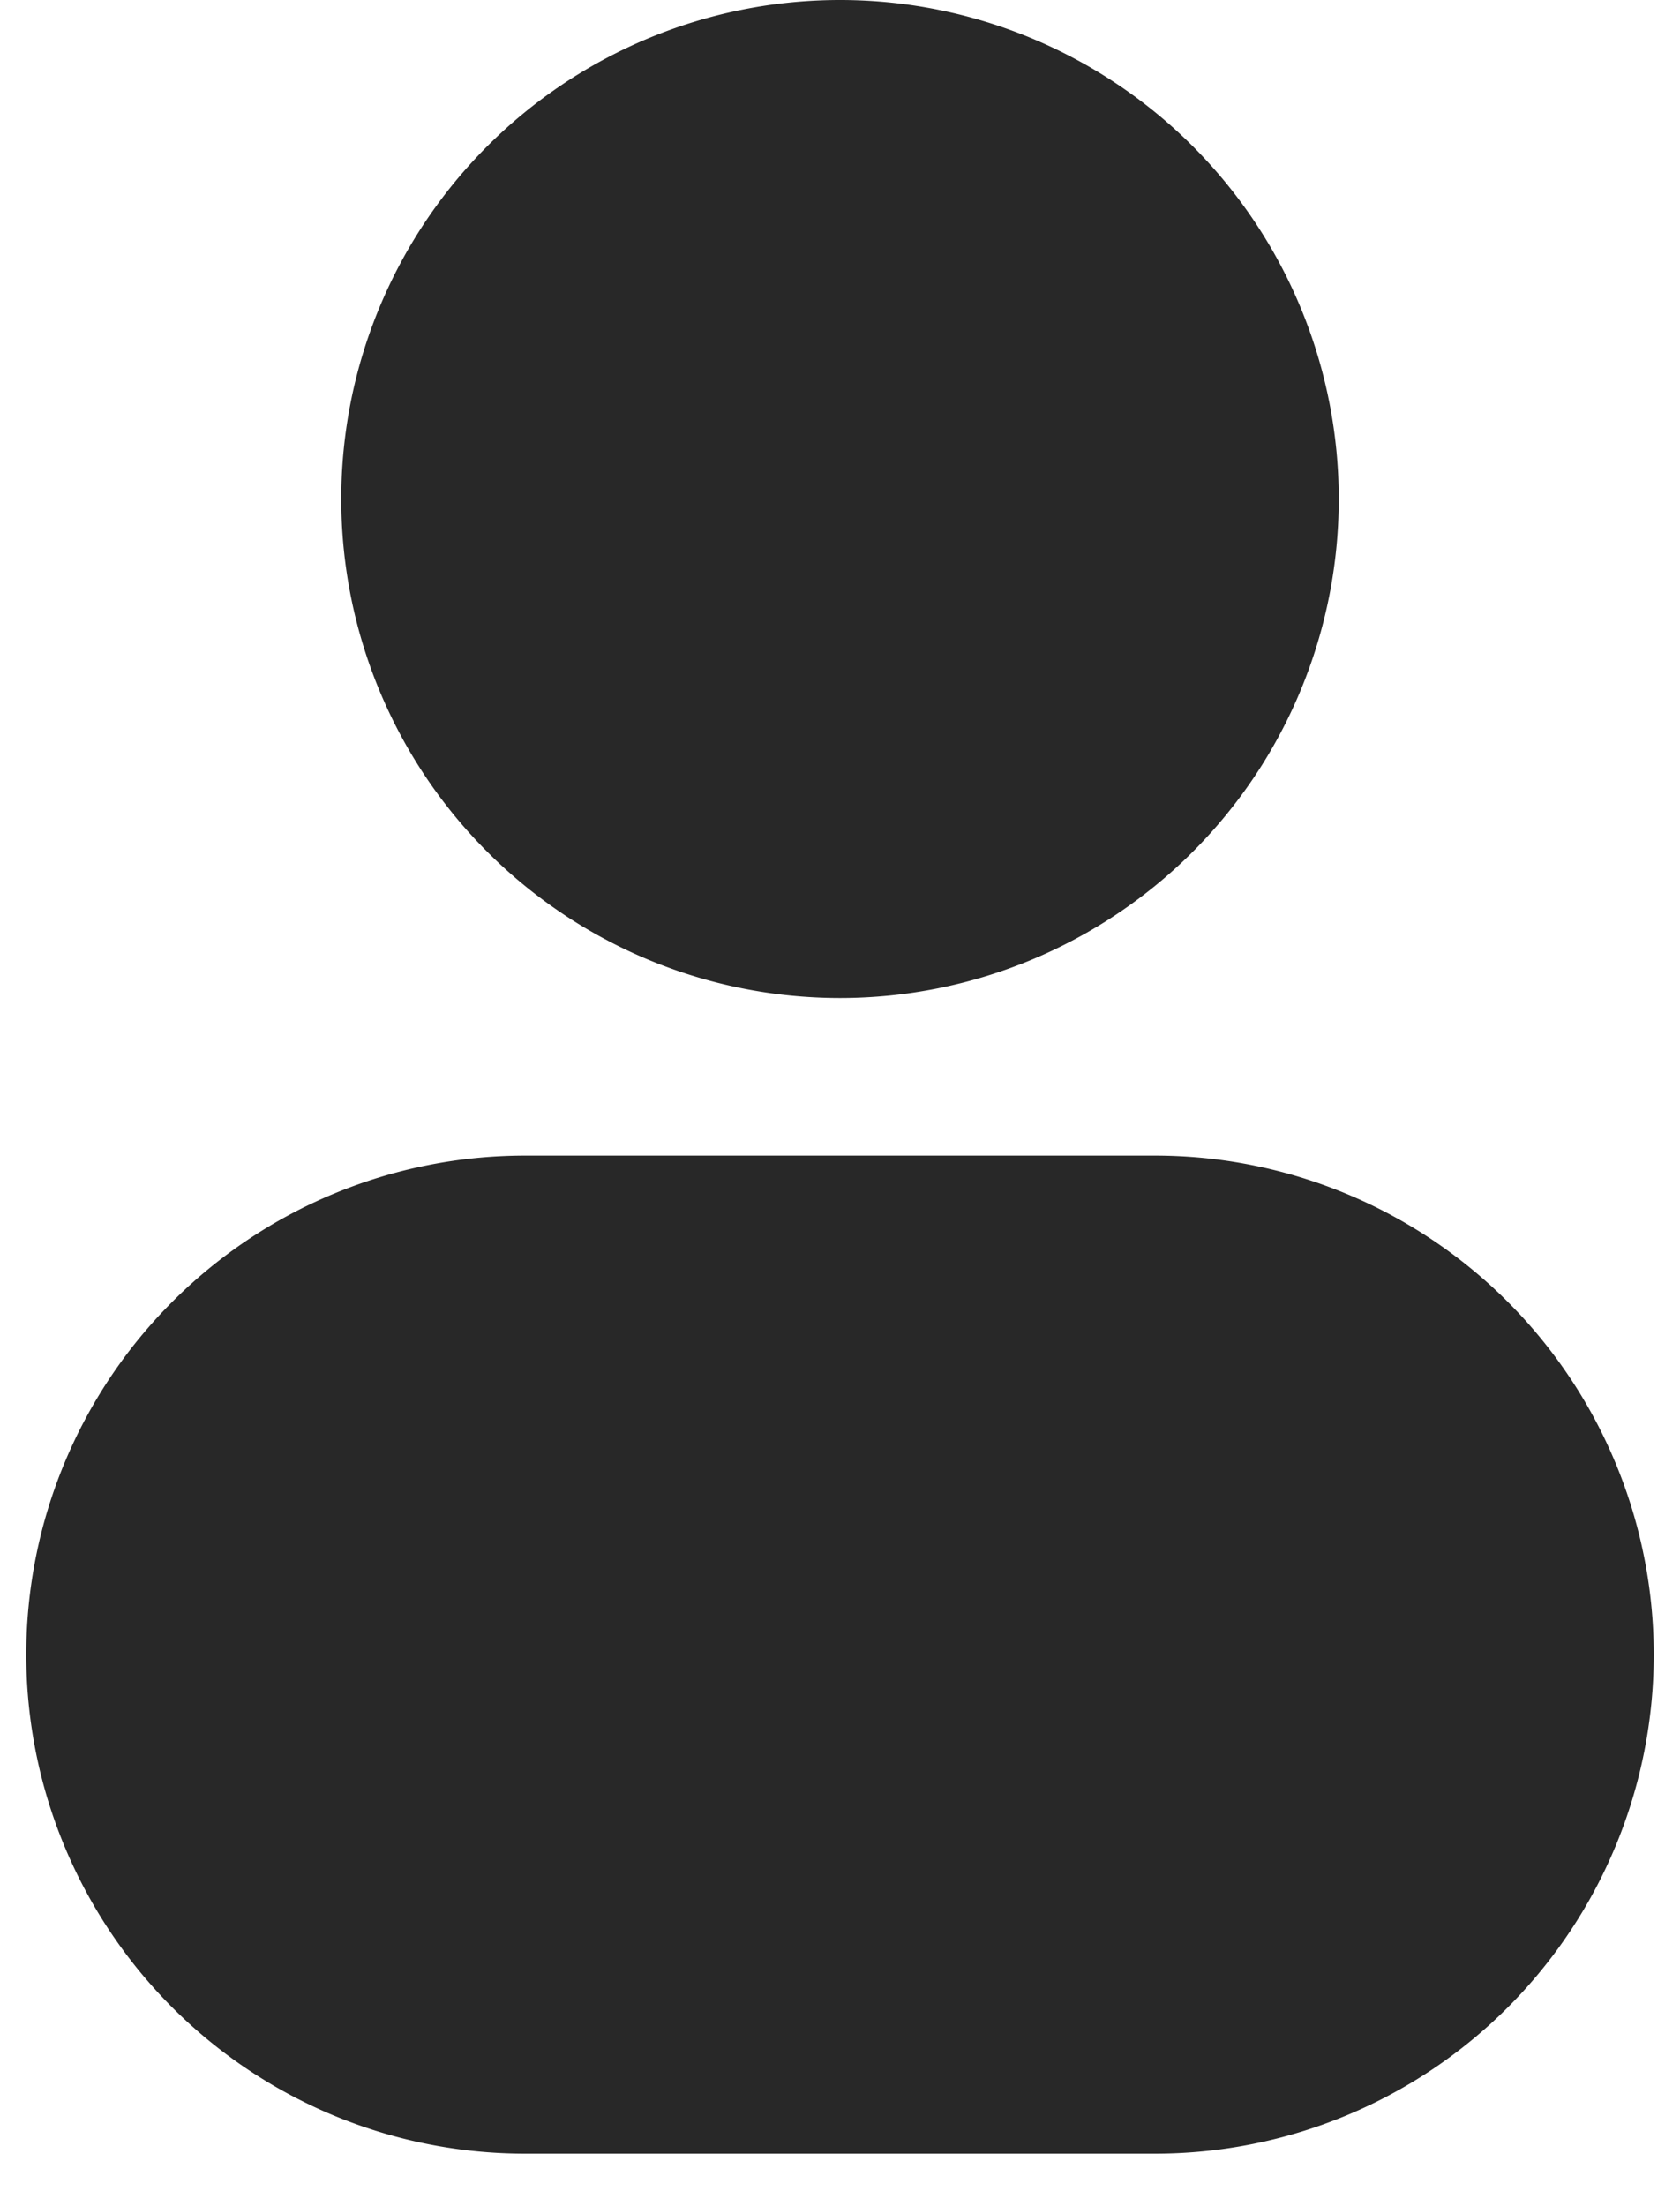 <svg width="16" height="21" fill="none" xmlns="http://www.w3.org/2000/svg"><path d="M8 0a4.75 4.75 0 1 0 0 9.5A4.75 4.75 0 0 0 8 0ZM5 11a4.75 4.75 0 1 0 0 9.5h6a4.75 4.75 0 1 0 0-9.5H5Z" fill="#282828"/></svg>